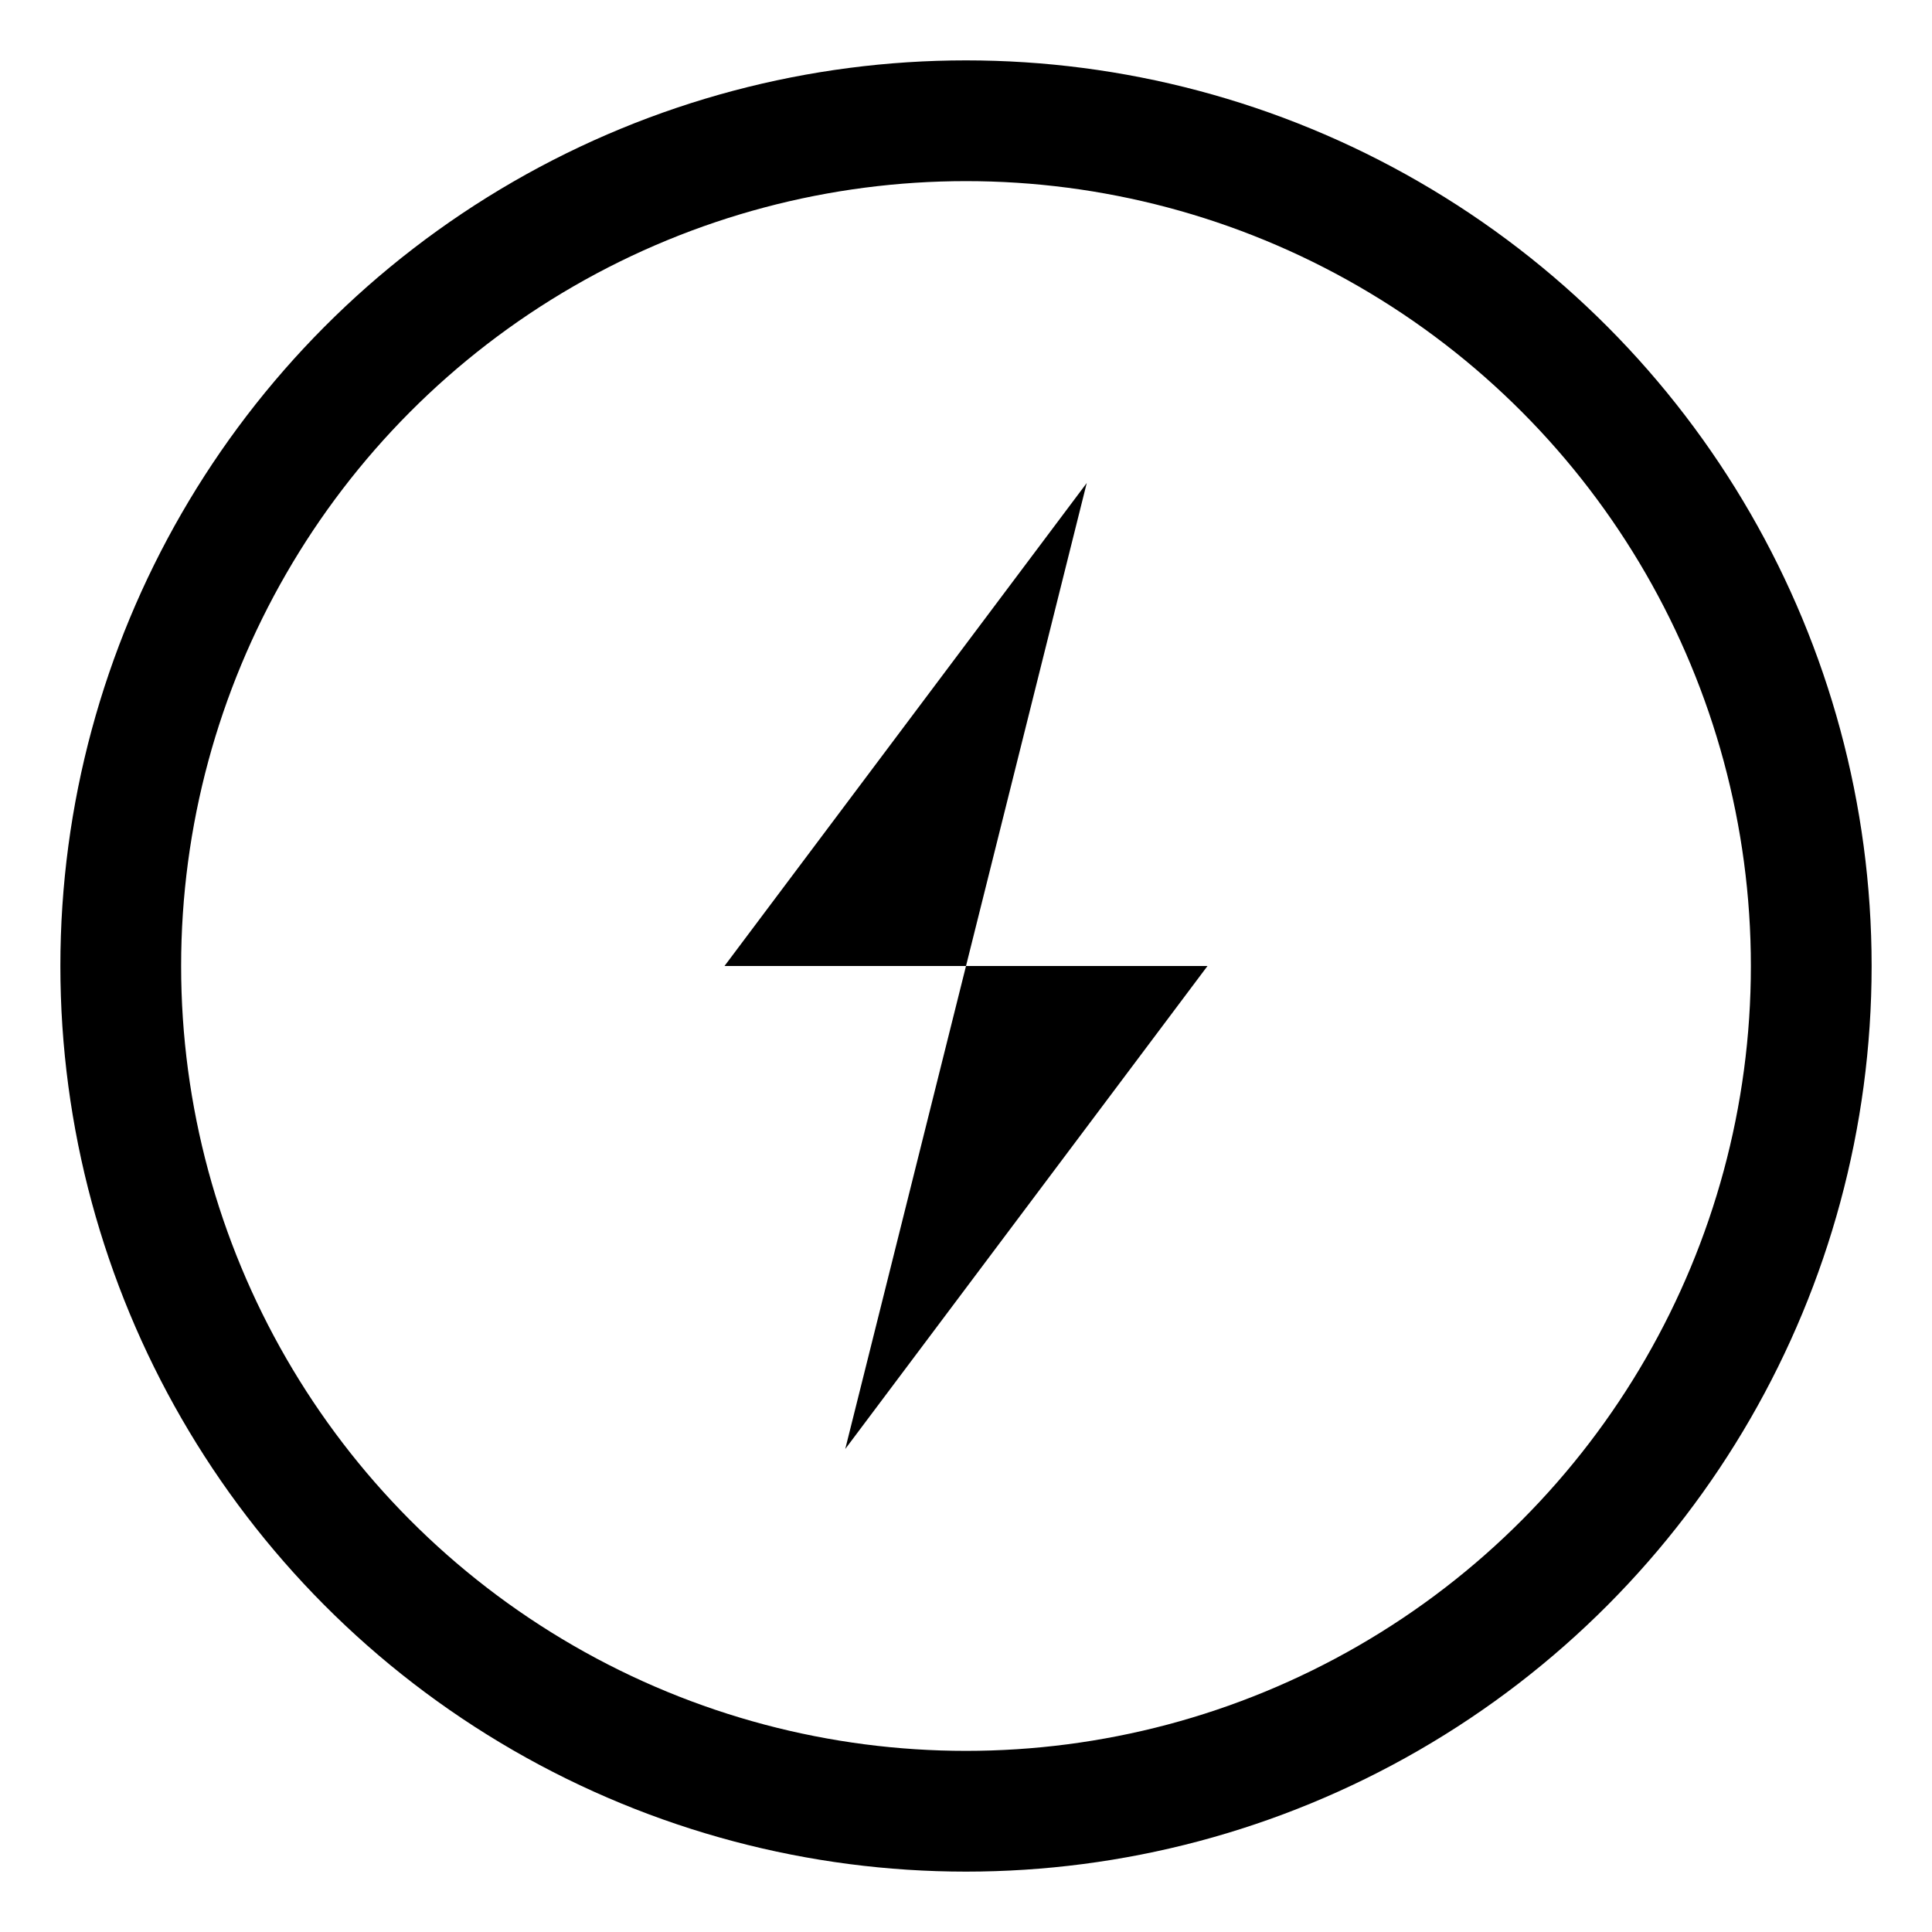 <svg class="status-icon" viewBox="0 0 16 16" xmlns="http://www.w3.org/2000/svg">
  <circle cx="8" cy="8" r="7" stroke="currentColor" stroke-width="1" fill="none"/>
  <path d="M9 4L6 8h2l-1 4 3-4H8l1-4z" fill="currentColor"/>
</svg>
